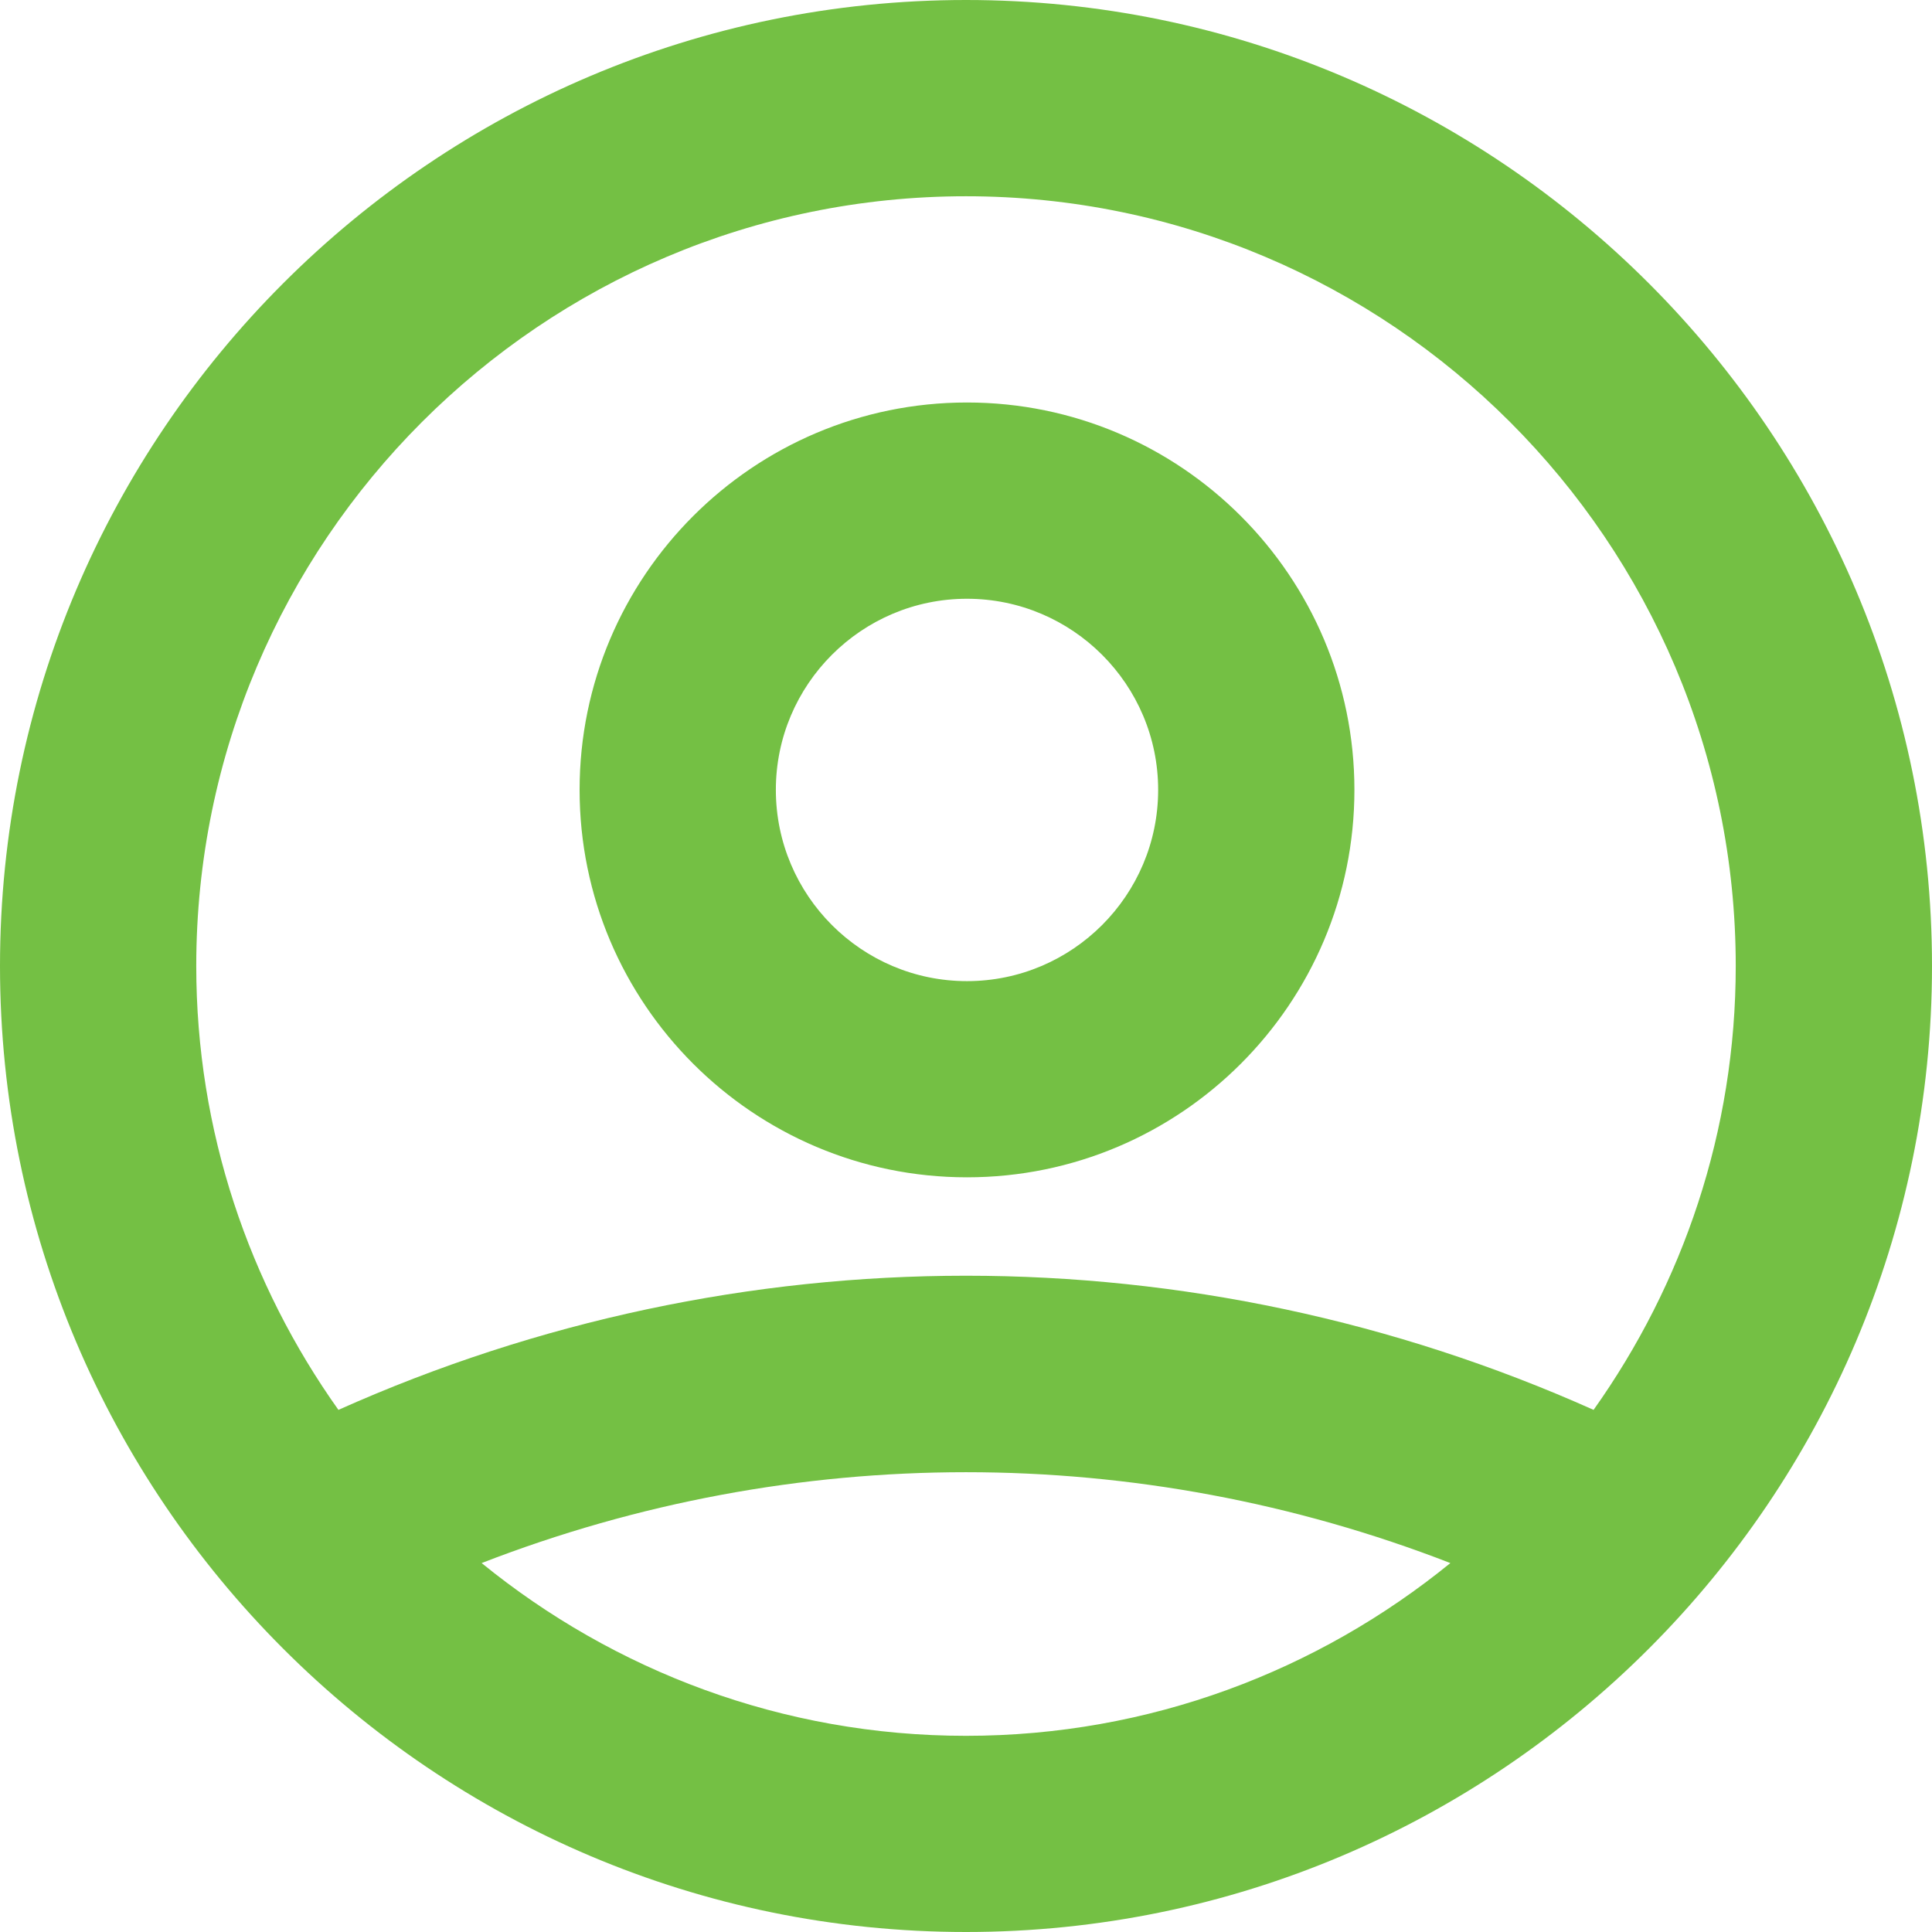 <svg fill="#74C044" xmlns="http://www.w3.org/2000/svg" width="74" height="74" id="icon-account" viewBox="0 0 24 24">
	<path fill-rule="evenodd" clip-rule="evenodd" d="M0 12C2.98023e-08 5.383 5.383 0 12 0C18.617 2.98023e-08 24 5.383 24 12C24 18.617 18.617 24 12 24C5.383 24 0 18.617 0 12ZM21.562 12C21.562 6.728 17.272 2.438 12 2.438C6.728 2.438 2.438 6.728 2.438 12C2.438 14.053 3.095 15.953 4.204 17.514C9.172 15.292 14.828 15.292 19.796 17.514C20.905 15.953 21.562 14.053 21.562 12ZM5.983 19.417C7.628 20.756 9.72 21.563 12 21.563C14.28 21.563 16.372 20.756 18.017 19.417C14.139 17.912 9.861 17.912 5.983 19.417ZM16.825 9.812C16.825 12.467 14.667 14.625 12.012 14.625C9.358 14.625 7.2 12.467 7.2 9.812C7.2 7.158 9.358 5 12.012 5C14.667 5 16.825 7.158 16.825 9.812ZM14.387 9.812C14.387 8.503 13.322 7.438 12.012 7.438C10.703 7.438 9.638 8.503 9.638 9.812C9.638 11.122 10.703 12.188 12.012 12.188C13.322 12.188 14.387 11.122 14.387 9.812Z"/>
</svg>